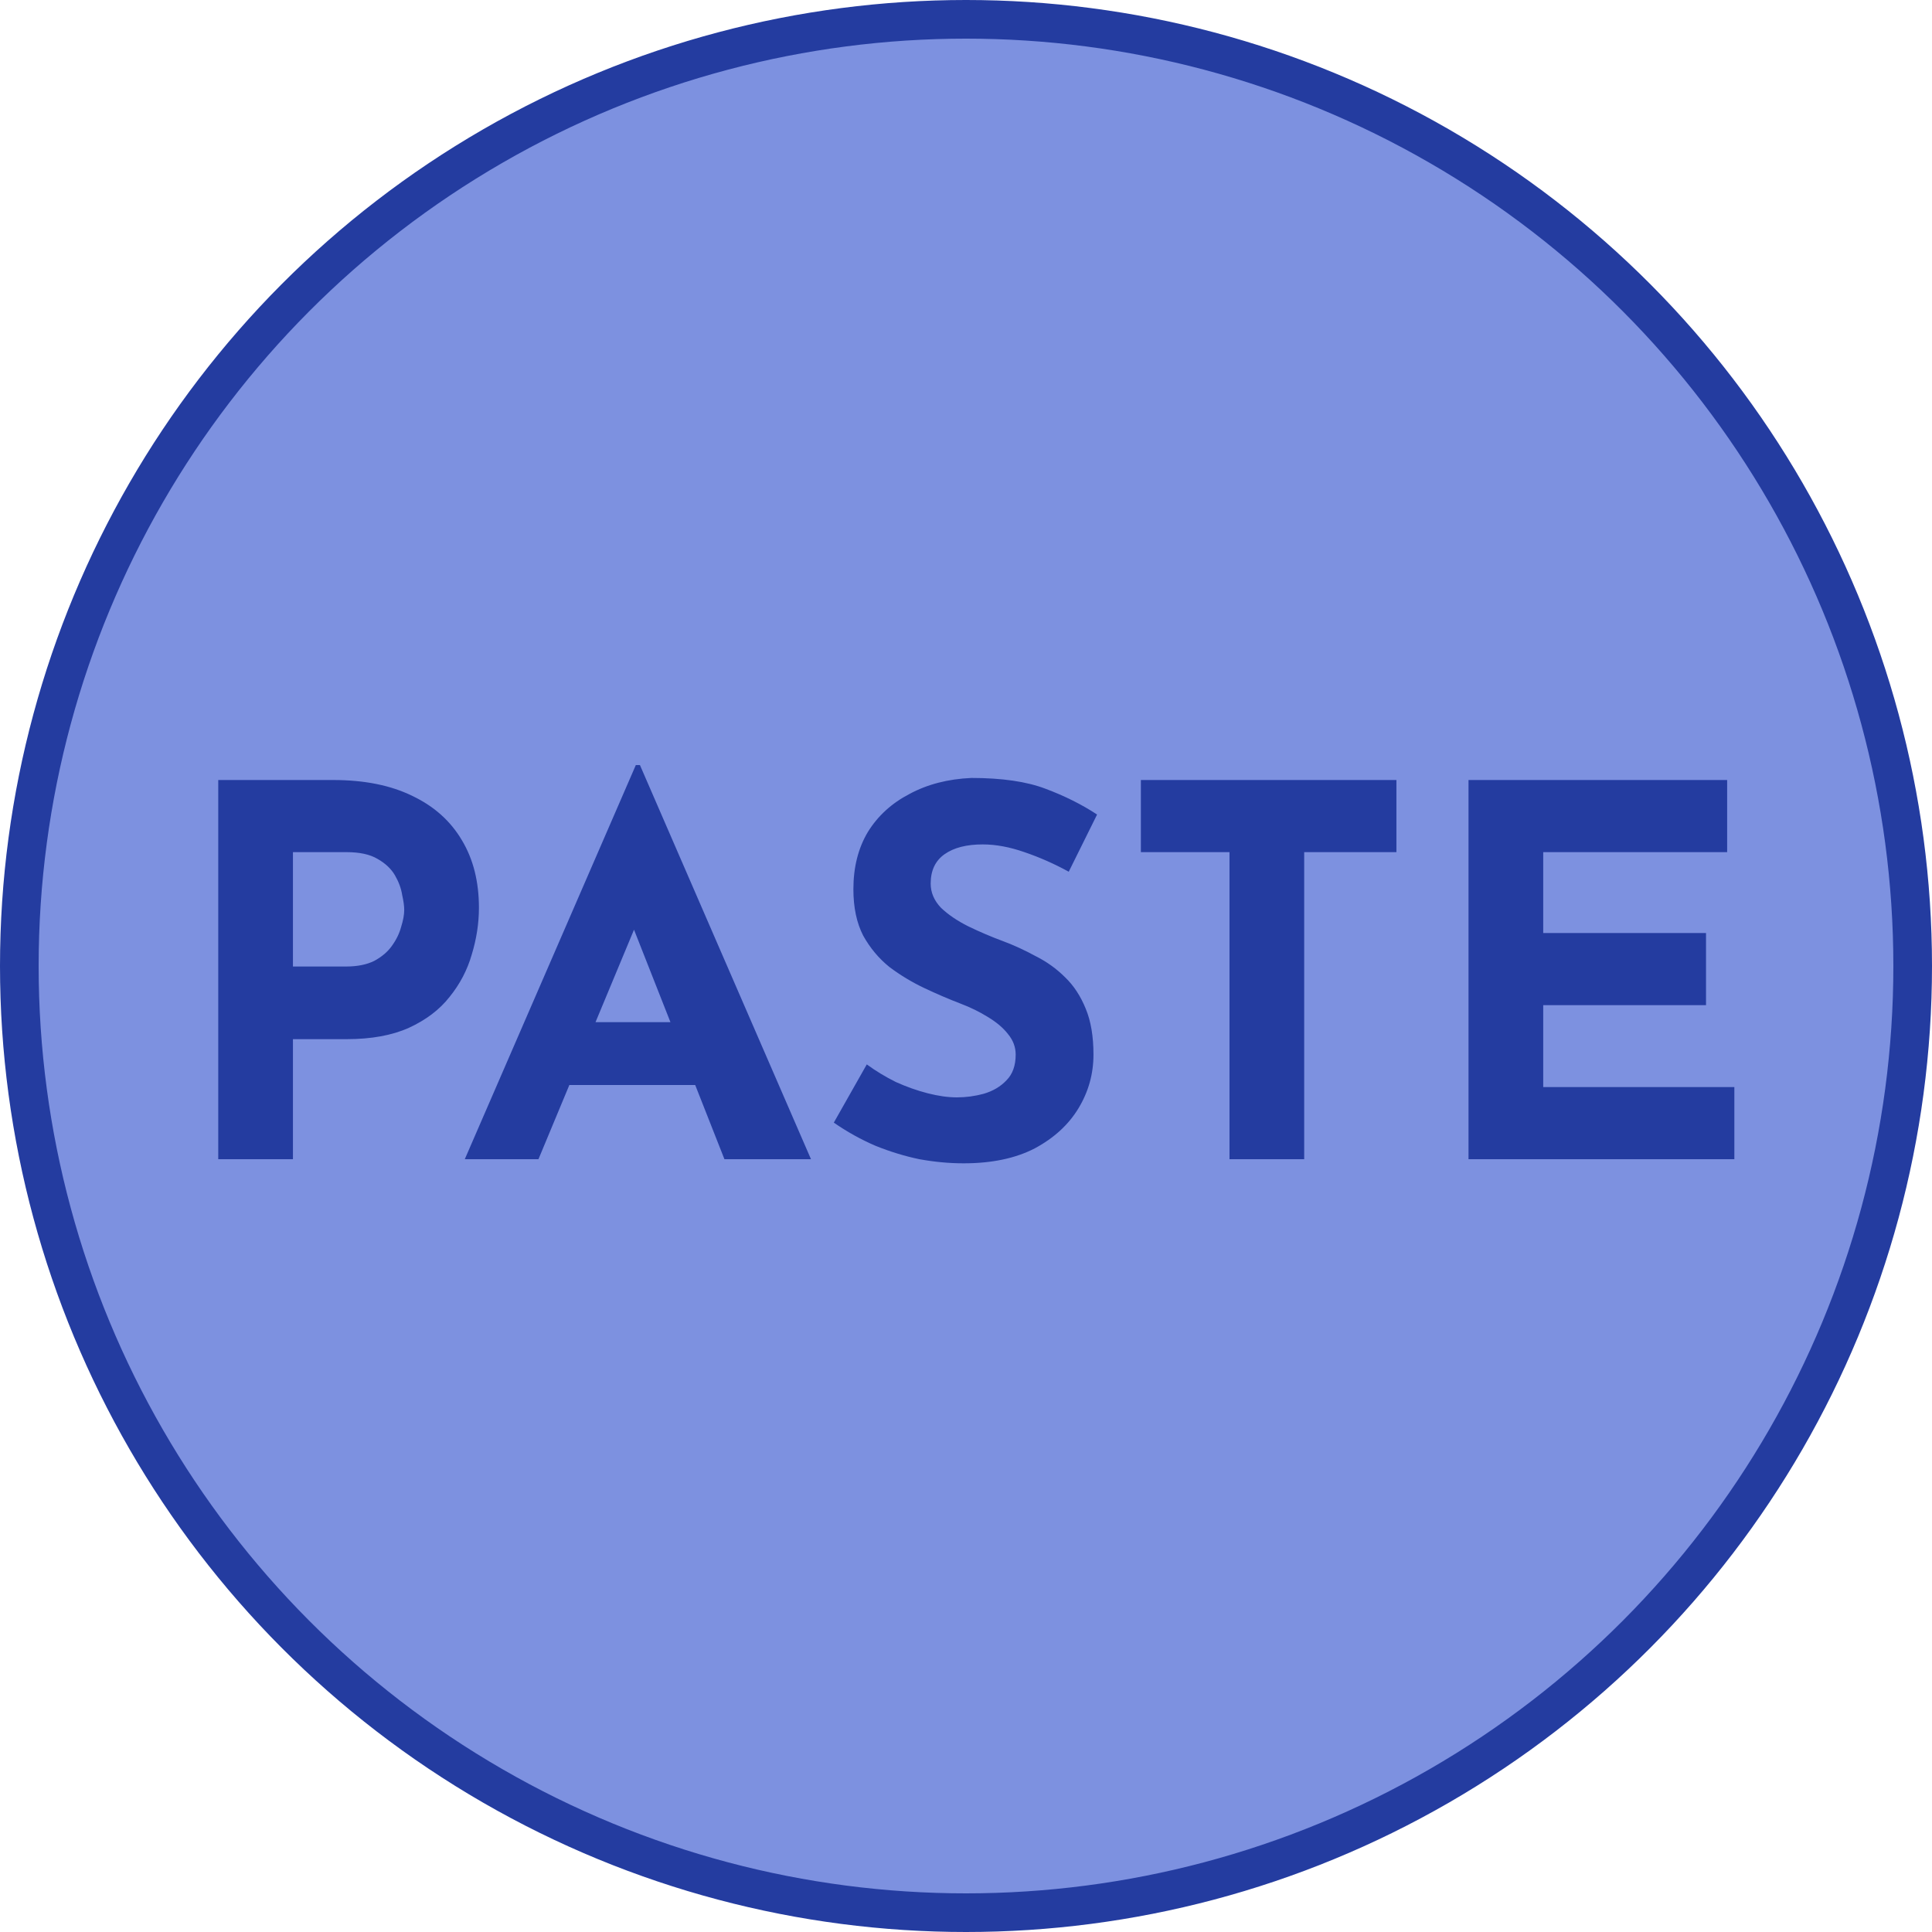 <svg width="150" height="150" viewBox="0 0 150 150" fill="none" xmlns="http://www.w3.org/2000/svg">
<circle cx="75" cy="75" r="73.5" fill="#677EDB" fill-opacity="0.85" stroke="#243CA0" stroke-width="3"/>
<path d="M25.864 60.56C28.291 60.56 30.345 60.973 32.025 61.8C33.705 62.6 34.984 63.747 35.864 65.24C36.745 66.707 37.184 68.453 37.184 70.48C37.184 71.68 36.998 72.893 36.624 74.12C36.278 75.32 35.705 76.413 34.904 77.4C34.131 78.387 33.078 79.187 31.744 79.8C30.438 80.387 28.825 80.68 26.904 80.68H22.744V90H16.945V60.56H25.864ZM26.864 75.04C27.744 75.04 28.478 74.893 29.064 74.6C29.651 74.28 30.105 73.893 30.424 73.44C30.771 72.96 31.011 72.467 31.145 71.96C31.305 71.453 31.384 71.013 31.384 70.64C31.384 70.347 31.331 69.96 31.224 69.48C31.145 68.973 30.958 68.467 30.665 67.96C30.371 67.453 29.918 67.027 29.305 66.68C28.718 66.333 27.918 66.16 26.904 66.16H22.744V75.04H26.864ZM36.086 90L49.365 59.4H49.685L62.965 90H56.245L47.766 68.48L51.965 65.6L41.806 90H36.086ZM45.166 79.36H54.005L56.045 84.24H43.365L45.166 79.36ZM82.977 67.68C81.857 67.067 80.71 66.56 79.537 66.16C78.39 65.76 77.31 65.56 76.297 65.56C75.044 65.56 74.057 65.813 73.337 66.32C72.617 66.827 72.257 67.587 72.257 68.6C72.257 69.293 72.524 69.92 73.057 70.48C73.617 71.013 74.324 71.493 75.177 71.92C76.057 72.347 76.964 72.733 77.897 73.08C78.75 73.4 79.59 73.787 80.417 74.24C81.27 74.667 82.03 75.213 82.697 75.88C83.364 76.52 83.897 77.333 84.297 78.32C84.697 79.28 84.897 80.467 84.897 81.88C84.897 83.373 84.51 84.76 83.737 86.04C82.964 87.32 81.83 88.36 80.337 89.16C78.844 89.933 77.004 90.32 74.817 90.32C73.697 90.32 72.55 90.213 71.377 90C70.23 89.76 69.097 89.413 67.977 88.96C66.857 88.48 65.777 87.88 64.737 87.16L67.297 82.64C67.99 83.147 68.737 83.6 69.537 84C70.364 84.373 71.19 84.667 72.017 84.88C72.844 85.093 73.604 85.2 74.297 85.2C74.99 85.2 75.684 85.107 76.377 84.92C77.097 84.707 77.684 84.36 78.137 83.88C78.617 83.4 78.857 82.733 78.857 81.88C78.857 81.293 78.657 80.76 78.257 80.28C77.884 79.8 77.364 79.36 76.697 78.96C76.057 78.56 75.35 78.213 74.577 77.92C73.67 77.573 72.737 77.173 71.777 76.72C70.817 76.267 69.91 75.72 69.057 75.08C68.23 74.413 67.55 73.6 67.017 72.64C66.51 71.653 66.257 70.453 66.257 69.04C66.257 67.333 66.63 65.853 67.377 64.6C68.15 63.347 69.23 62.36 70.617 61.64C72.004 60.893 73.604 60.48 75.417 60.4C77.79 60.4 79.71 60.68 81.177 61.24C82.67 61.8 84.004 62.467 85.177 63.24L82.977 67.68ZM88.577 60.56H108.417V66.16H101.257V90H95.457V66.16H88.577V60.56ZM114.015 60.56H134.095V66.16H119.815V72.44H132.455V78.04H119.815V84.4H134.655V90H114.015V60.56Z" fill="#243CA0"/>
</svg>
